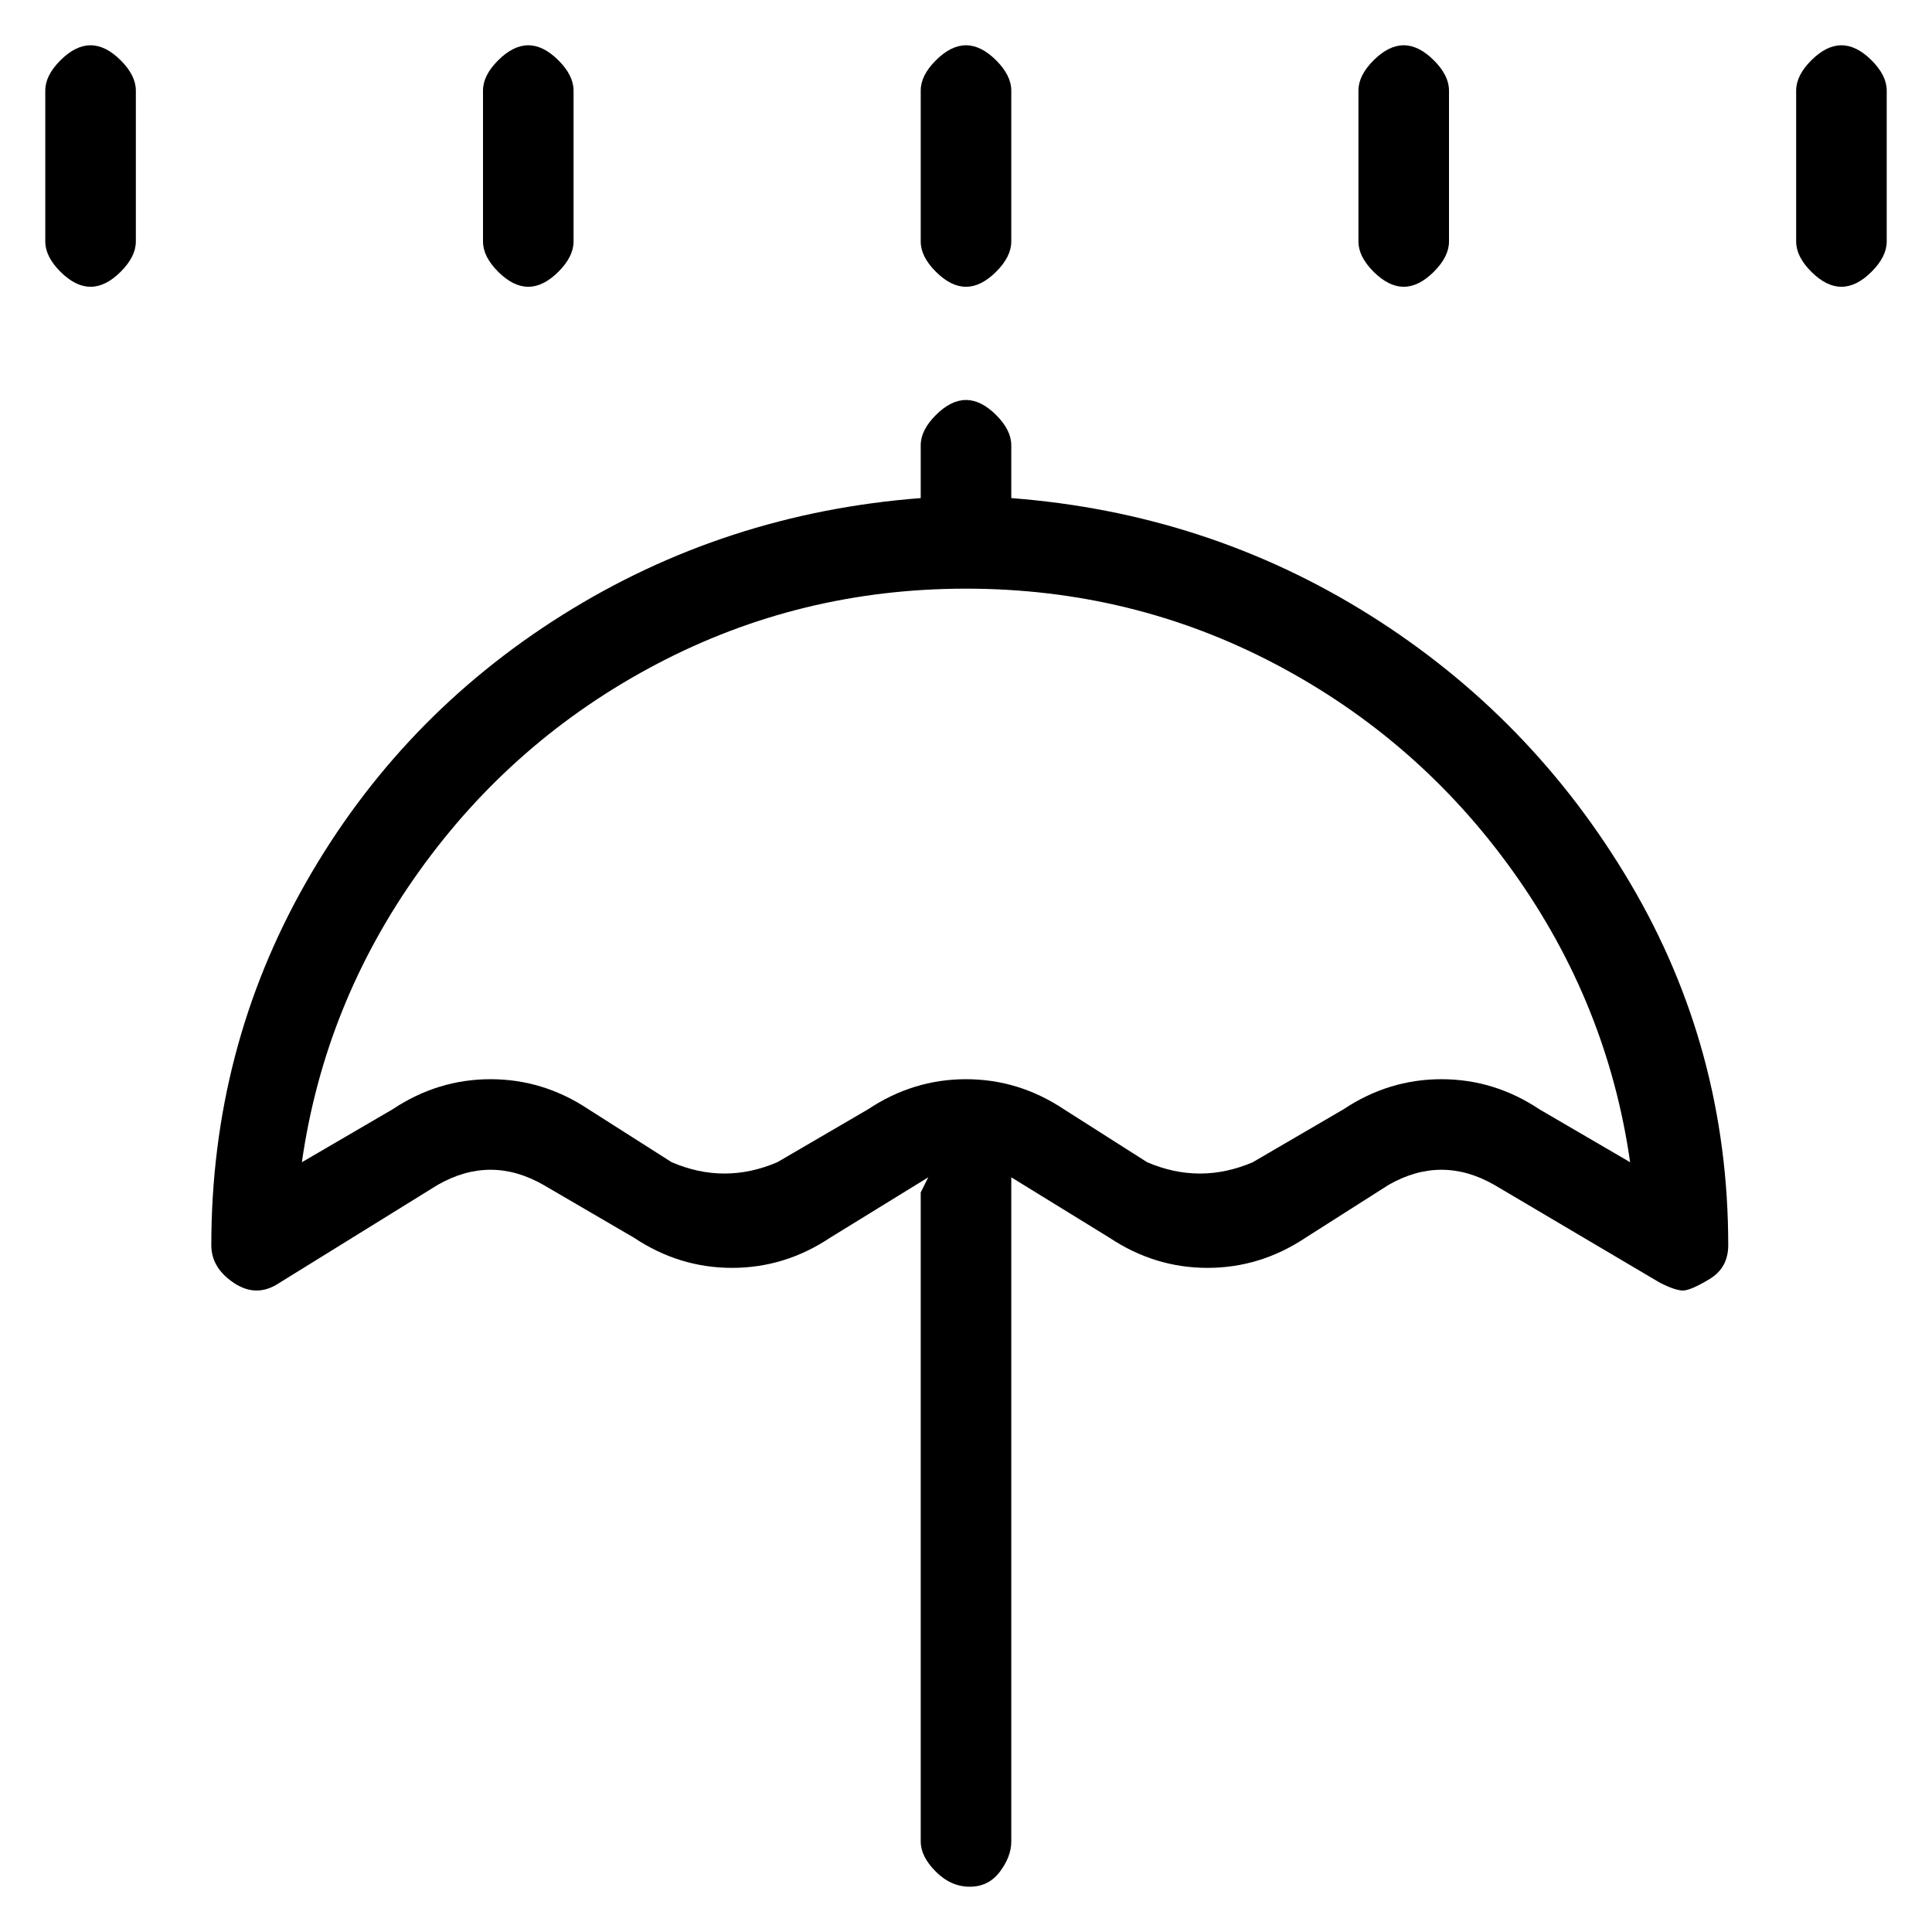 <svg viewBox="0 0 256 256" xmlns="http://www.w3.org/2000/svg">
  <path transform="scale(1, -1) translate(0, -256)" fill="currentColor" d="M134 190v7q0 2 -2 4t-4 2t-4 -2t-2 -4v-7q-26 -2 -47.5 -15.5t-34 -35.5t-12.5 -48q0 -3 3 -5t6 0l21 13q7 4 14 0l12 -7q6 -4 13 -4t13 4l13 8l-1 -2v-86q0 -2 2 -4t4.5 -2t4 2t1.5 4v86v2l13 -8q6 -4 13 -4t13 4l11 7q7 4 14 0l22 -13q2 -1 3 -1t3.5 1.5t2.5 4.5 q0 26 -13 48t-34.5 35.5t-47.5 15.5zM204 109q-6 4 -13 4t-13 -4l-12 -7q-7 -3 -14 0l-11 7q-6 4 -13 4t-13 -4l-12 -7q-7 -3 -14 0l-11 7q-6 4 -13 4t-13 -4l-12 -7q3 21 15.5 38.5t31.5 27.5t41 10t41 -10t31.5 -27.5t15.5 -38.5zM12 250q-2 0 -4 -2t-2 -4v-20q0 -2 2 -4 t4 -2t4 2t2 4v20q0 2 -2 4t-4 2zM70 218q2 0 4 2t2 4v20q0 2 -2 4t-4 2t-4 -2t-2 -4v-20q0 -2 2 -4t4 -2zM128 218q2 0 4 2t2 4v20q0 2 -2 4t-4 2t-4 -2t-2 -4v-20q0 -2 2 -4t4 -2zM186 218q2 0 4 2t2 4v20q0 2 -2 4t-4 2t-4 -2t-2 -4v-20q0 -2 2 -4t4 -2zM244 250 q-2 0 -4 -2t-2 -4v-20q0 -2 2 -4t4 -2t4 2t2 4v20q0 2 -2 4t-4 2z" />
</svg>